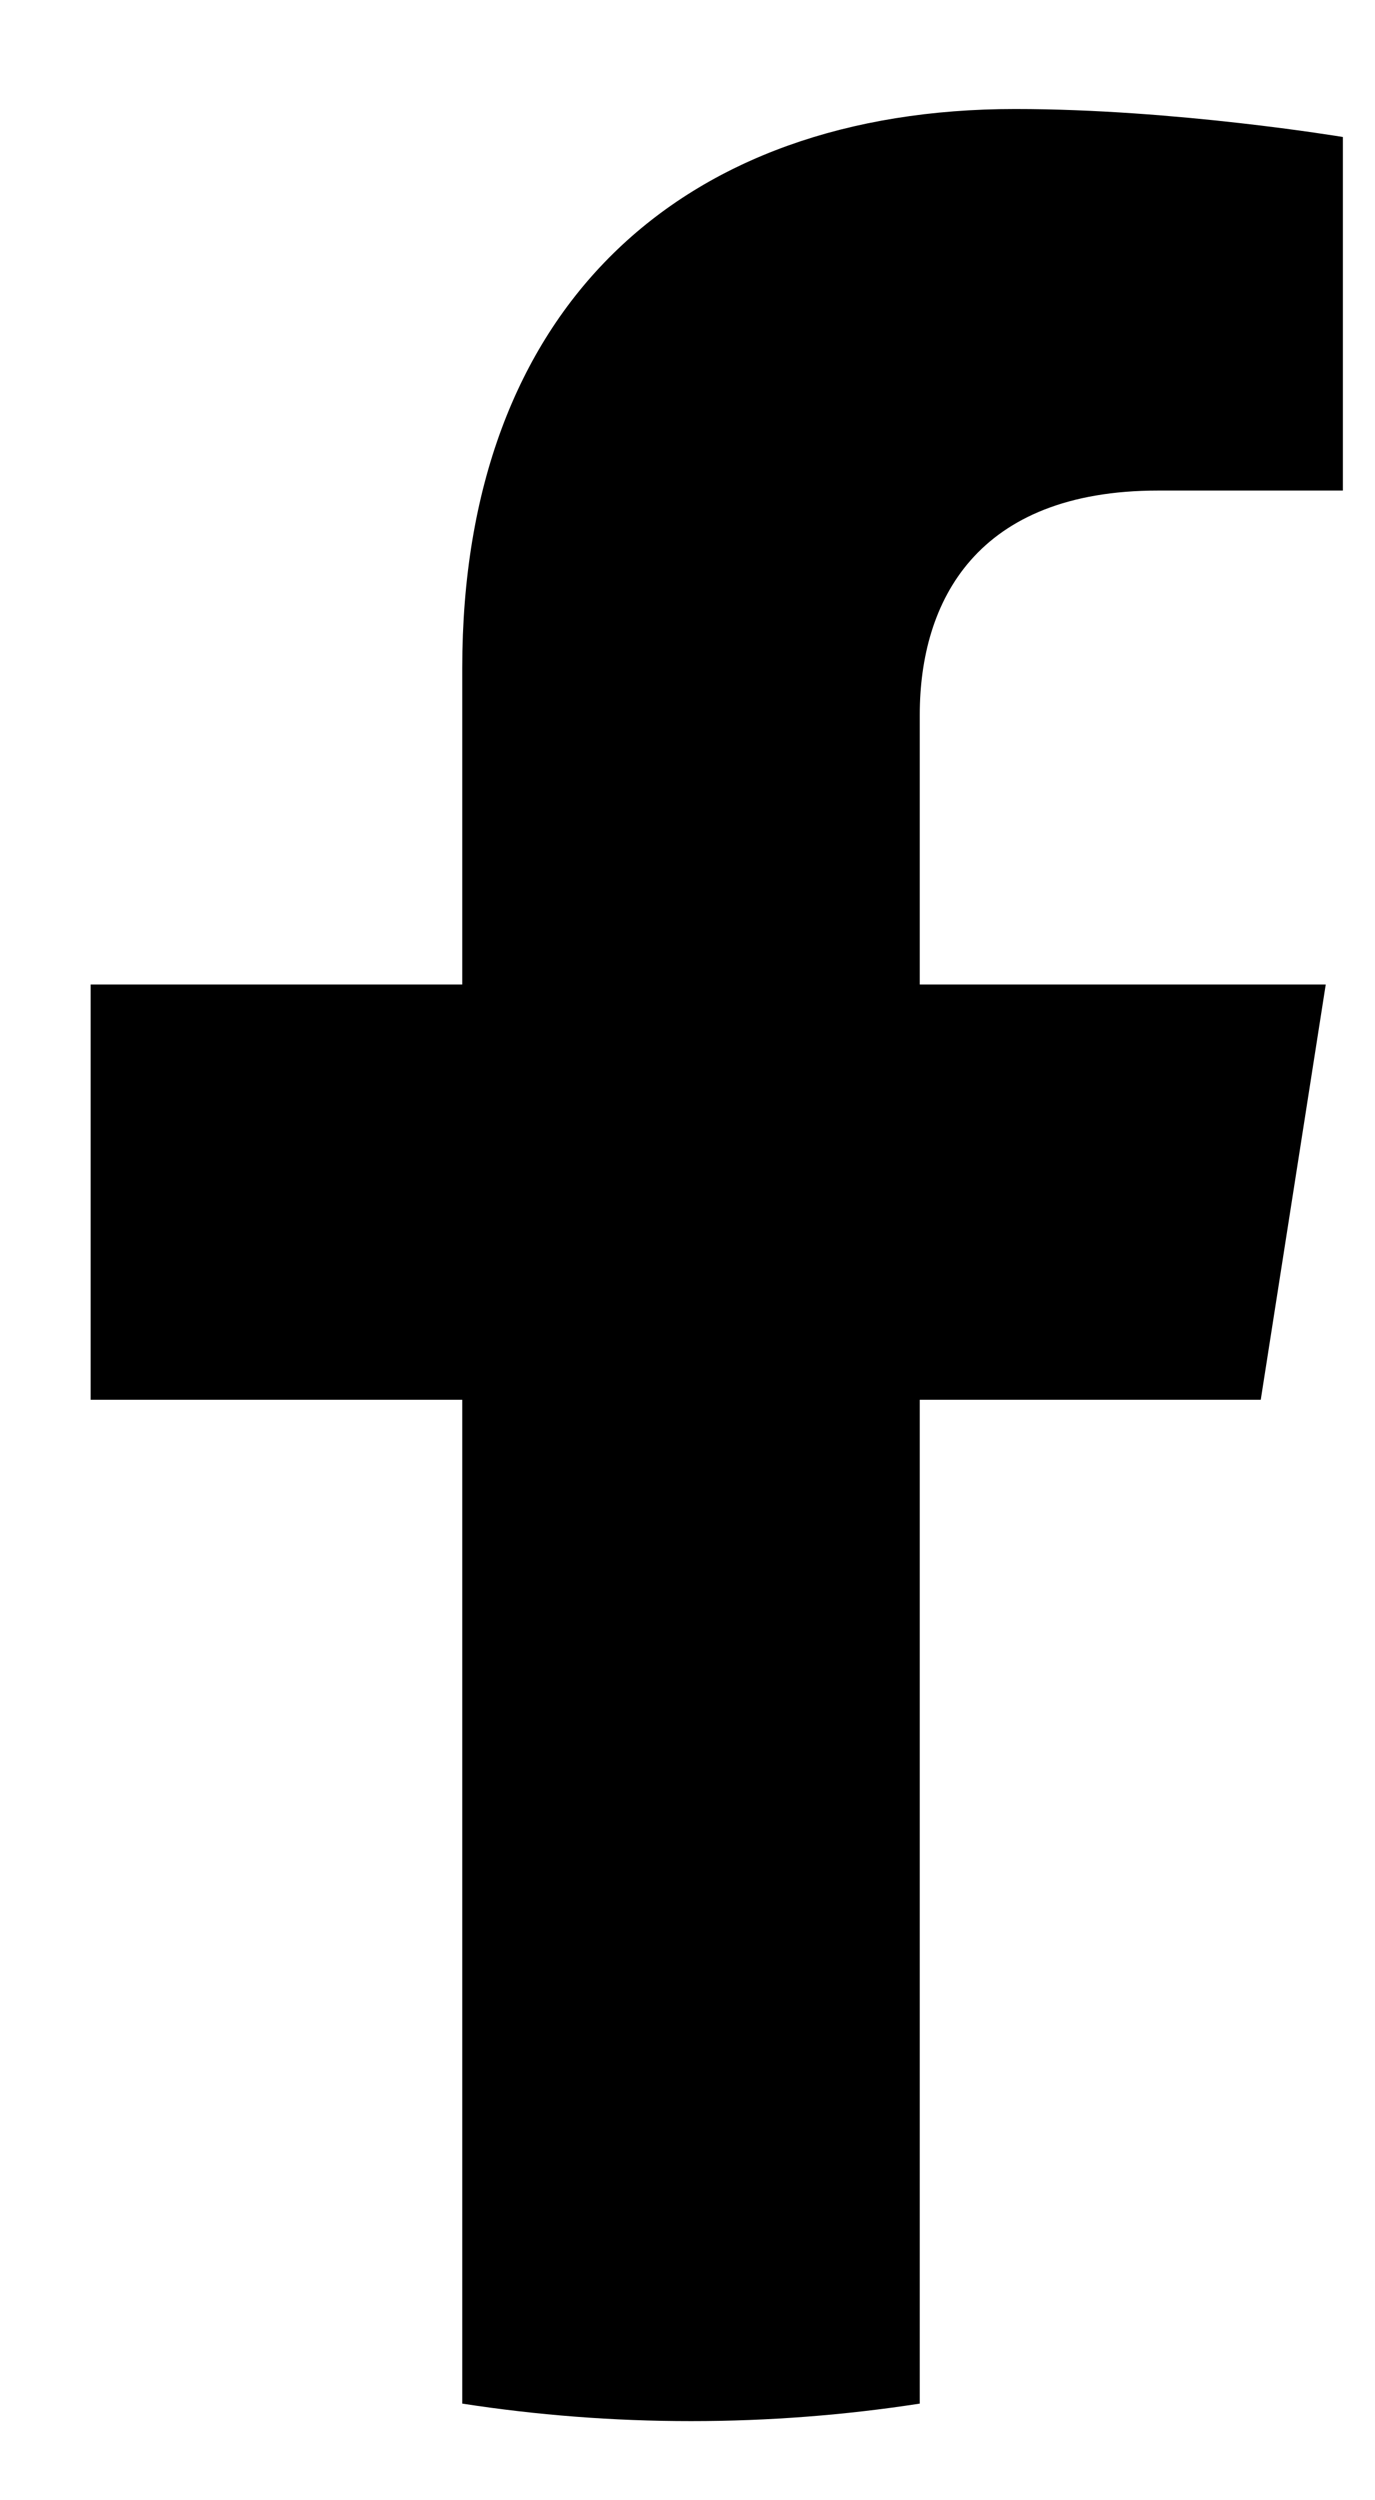 <svg width="11" height="20" viewBox="0 0 11 20" fill="none" xmlns="http://www.w3.org/2000/svg">
<path d="M10.086 11.197L10.606 7.875H7.358V5.719C7.358 4.81 7.811 3.924 9.266 3.924H10.743V1.096C10.743 1.096 9.403 0.872 8.121 0.872C5.446 0.872 3.698 2.463 3.698 5.343V7.875H0.725V11.197H3.698V19.227C4.294 19.319 4.905 19.367 5.528 19.367C6.15 19.367 6.762 19.319 7.358 19.227V11.197H10.086Z" fill="black"/>
</svg>
